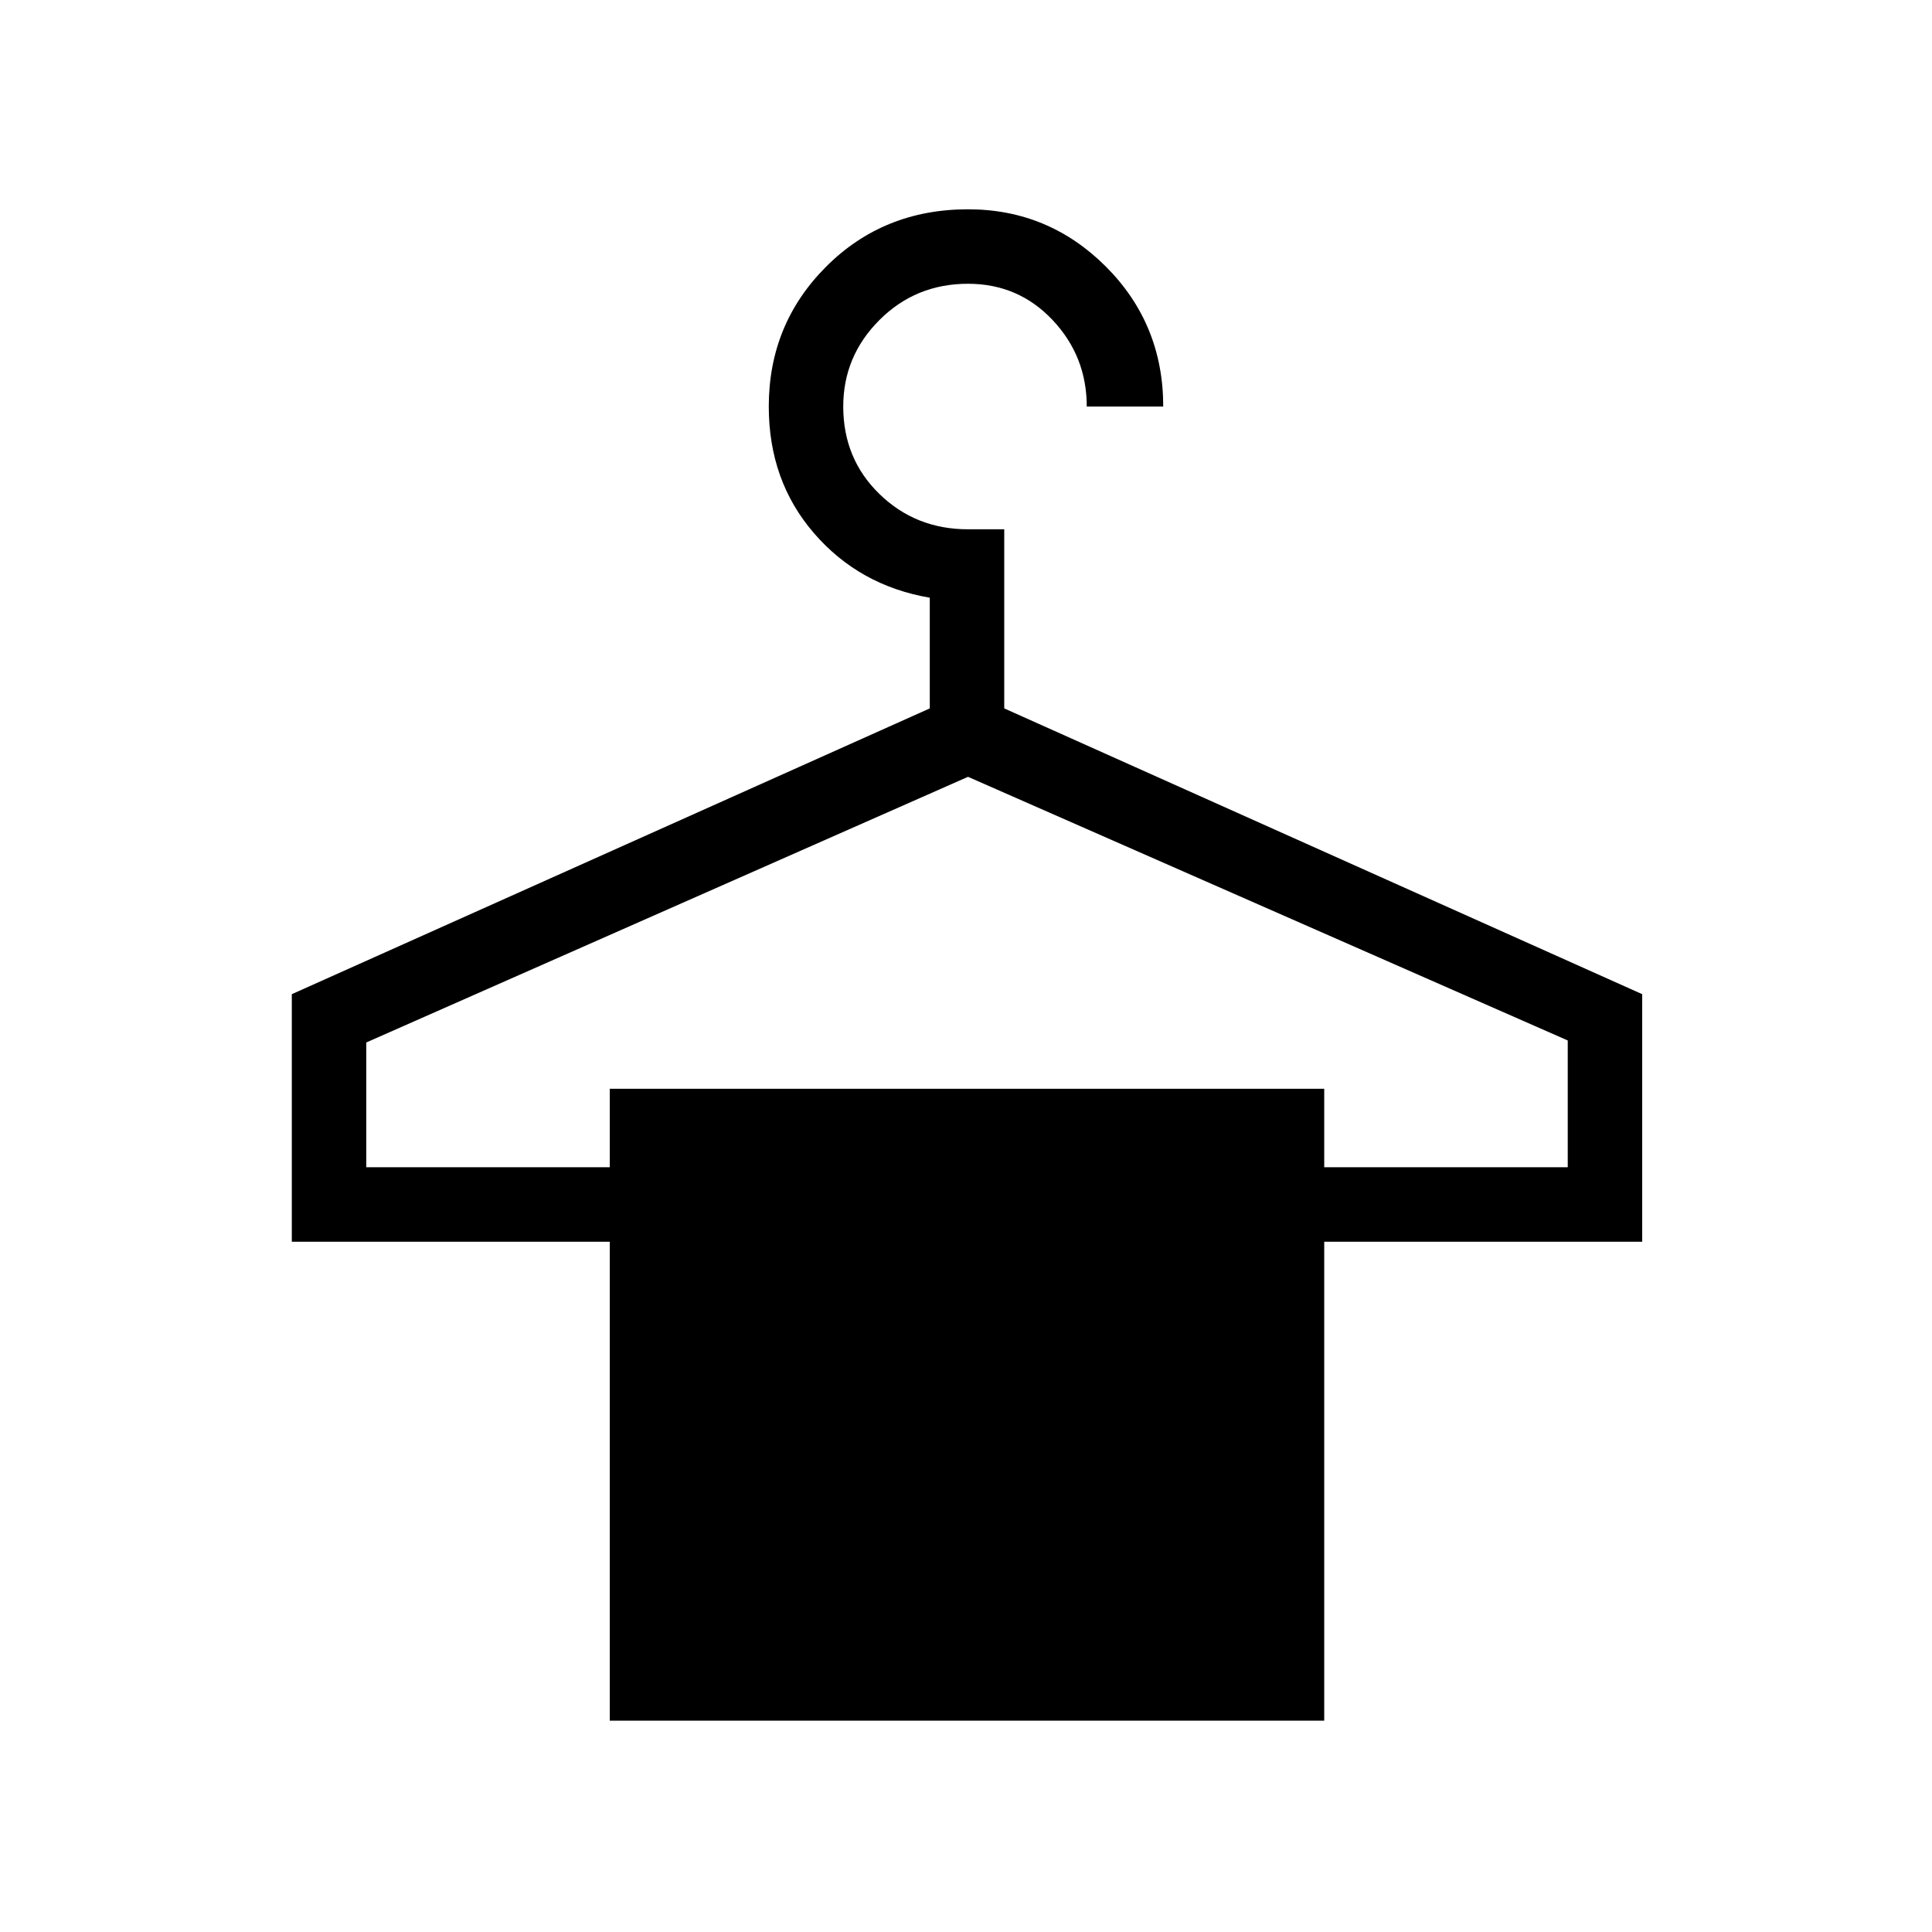 <svg xmlns="http://www.w3.org/2000/svg" height="24" width="24"><path d="M7.575 21.375v-5.95h-3.95V12.35L11.55 8.8V7.425q-.875-.15-1.437-.8-.563-.65-.563-1.575 0-1.025.713-1.738.712-.712 1.762-.712 1 0 1.713.712.712.713.712 1.738h-.95q0-.625-.425-1.075-.425-.45-1.05-.45-.65 0-1.1.45-.45.45-.45 1.075 0 .65.45 1.087.45.438 1.1.438h.45V8.8l7.925 3.55v3.075h-3.95v5.95ZM4.55 14.5h3.025v-.975h8.875v.975h3.025v-1.575l-7.45-3.275-7.475 3.3Z"/></svg>